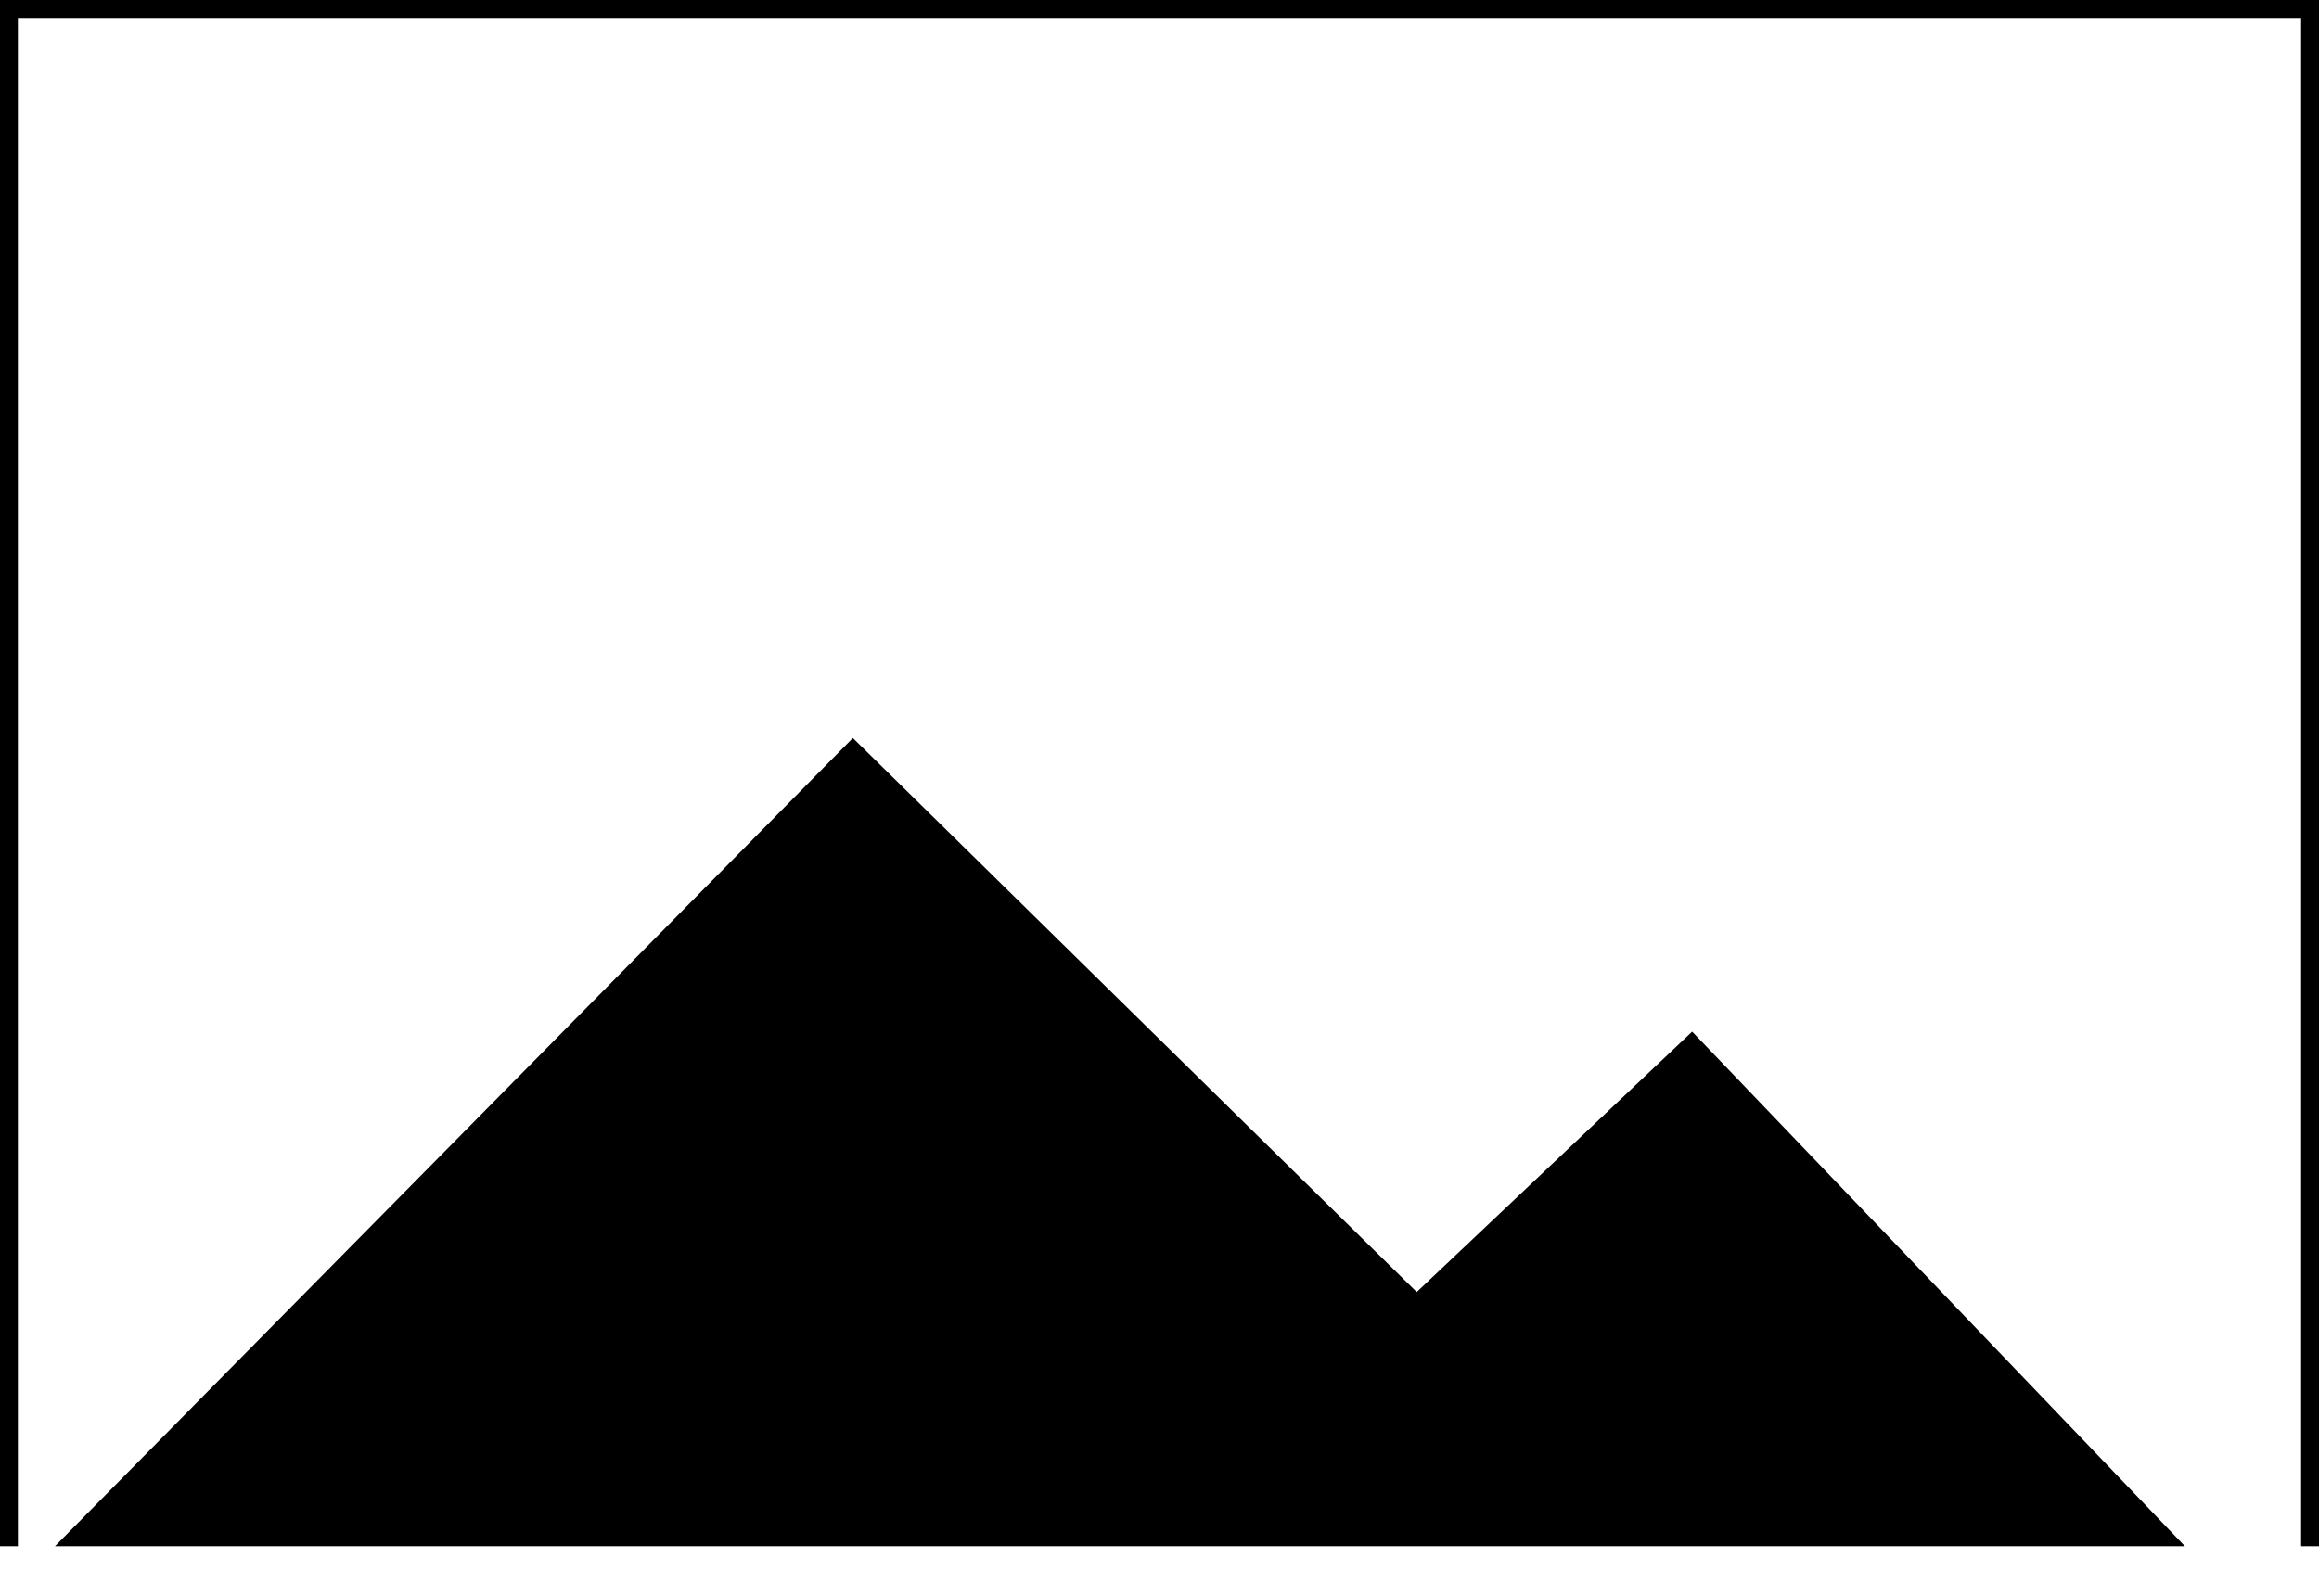 <svg xmlns="http://www.w3.org/2000/svg" xmlns:xlink="http://www.w3.org/1999/xlink" viewBox="0 0 1426.37 981.94"><defs><style>.cls-1{fill:none;}.cls-2{clip-path:url(#clip-path);}</style><clipPath id="clip-path" transform="translate(-46.15 0)"><rect class="cls-1" width="1636.64" height="951.3"/></clipPath></defs><g id="Layer_2" data-name="Layer 2"><g id="Layer_1-2" data-name="Layer 1"><g class="cls-2"><polygon points="3.55 981.94 524.58 454.04 871.4 794.9 1040.81 634.68 1373.25 981.94 3.55 981.94"/><path d="M57.15,11H1461.52V970.94H57.15V11m-11-11V981.94H1472.52V0Z" transform="translate(-46.15 0)"/></g></g></g></svg>